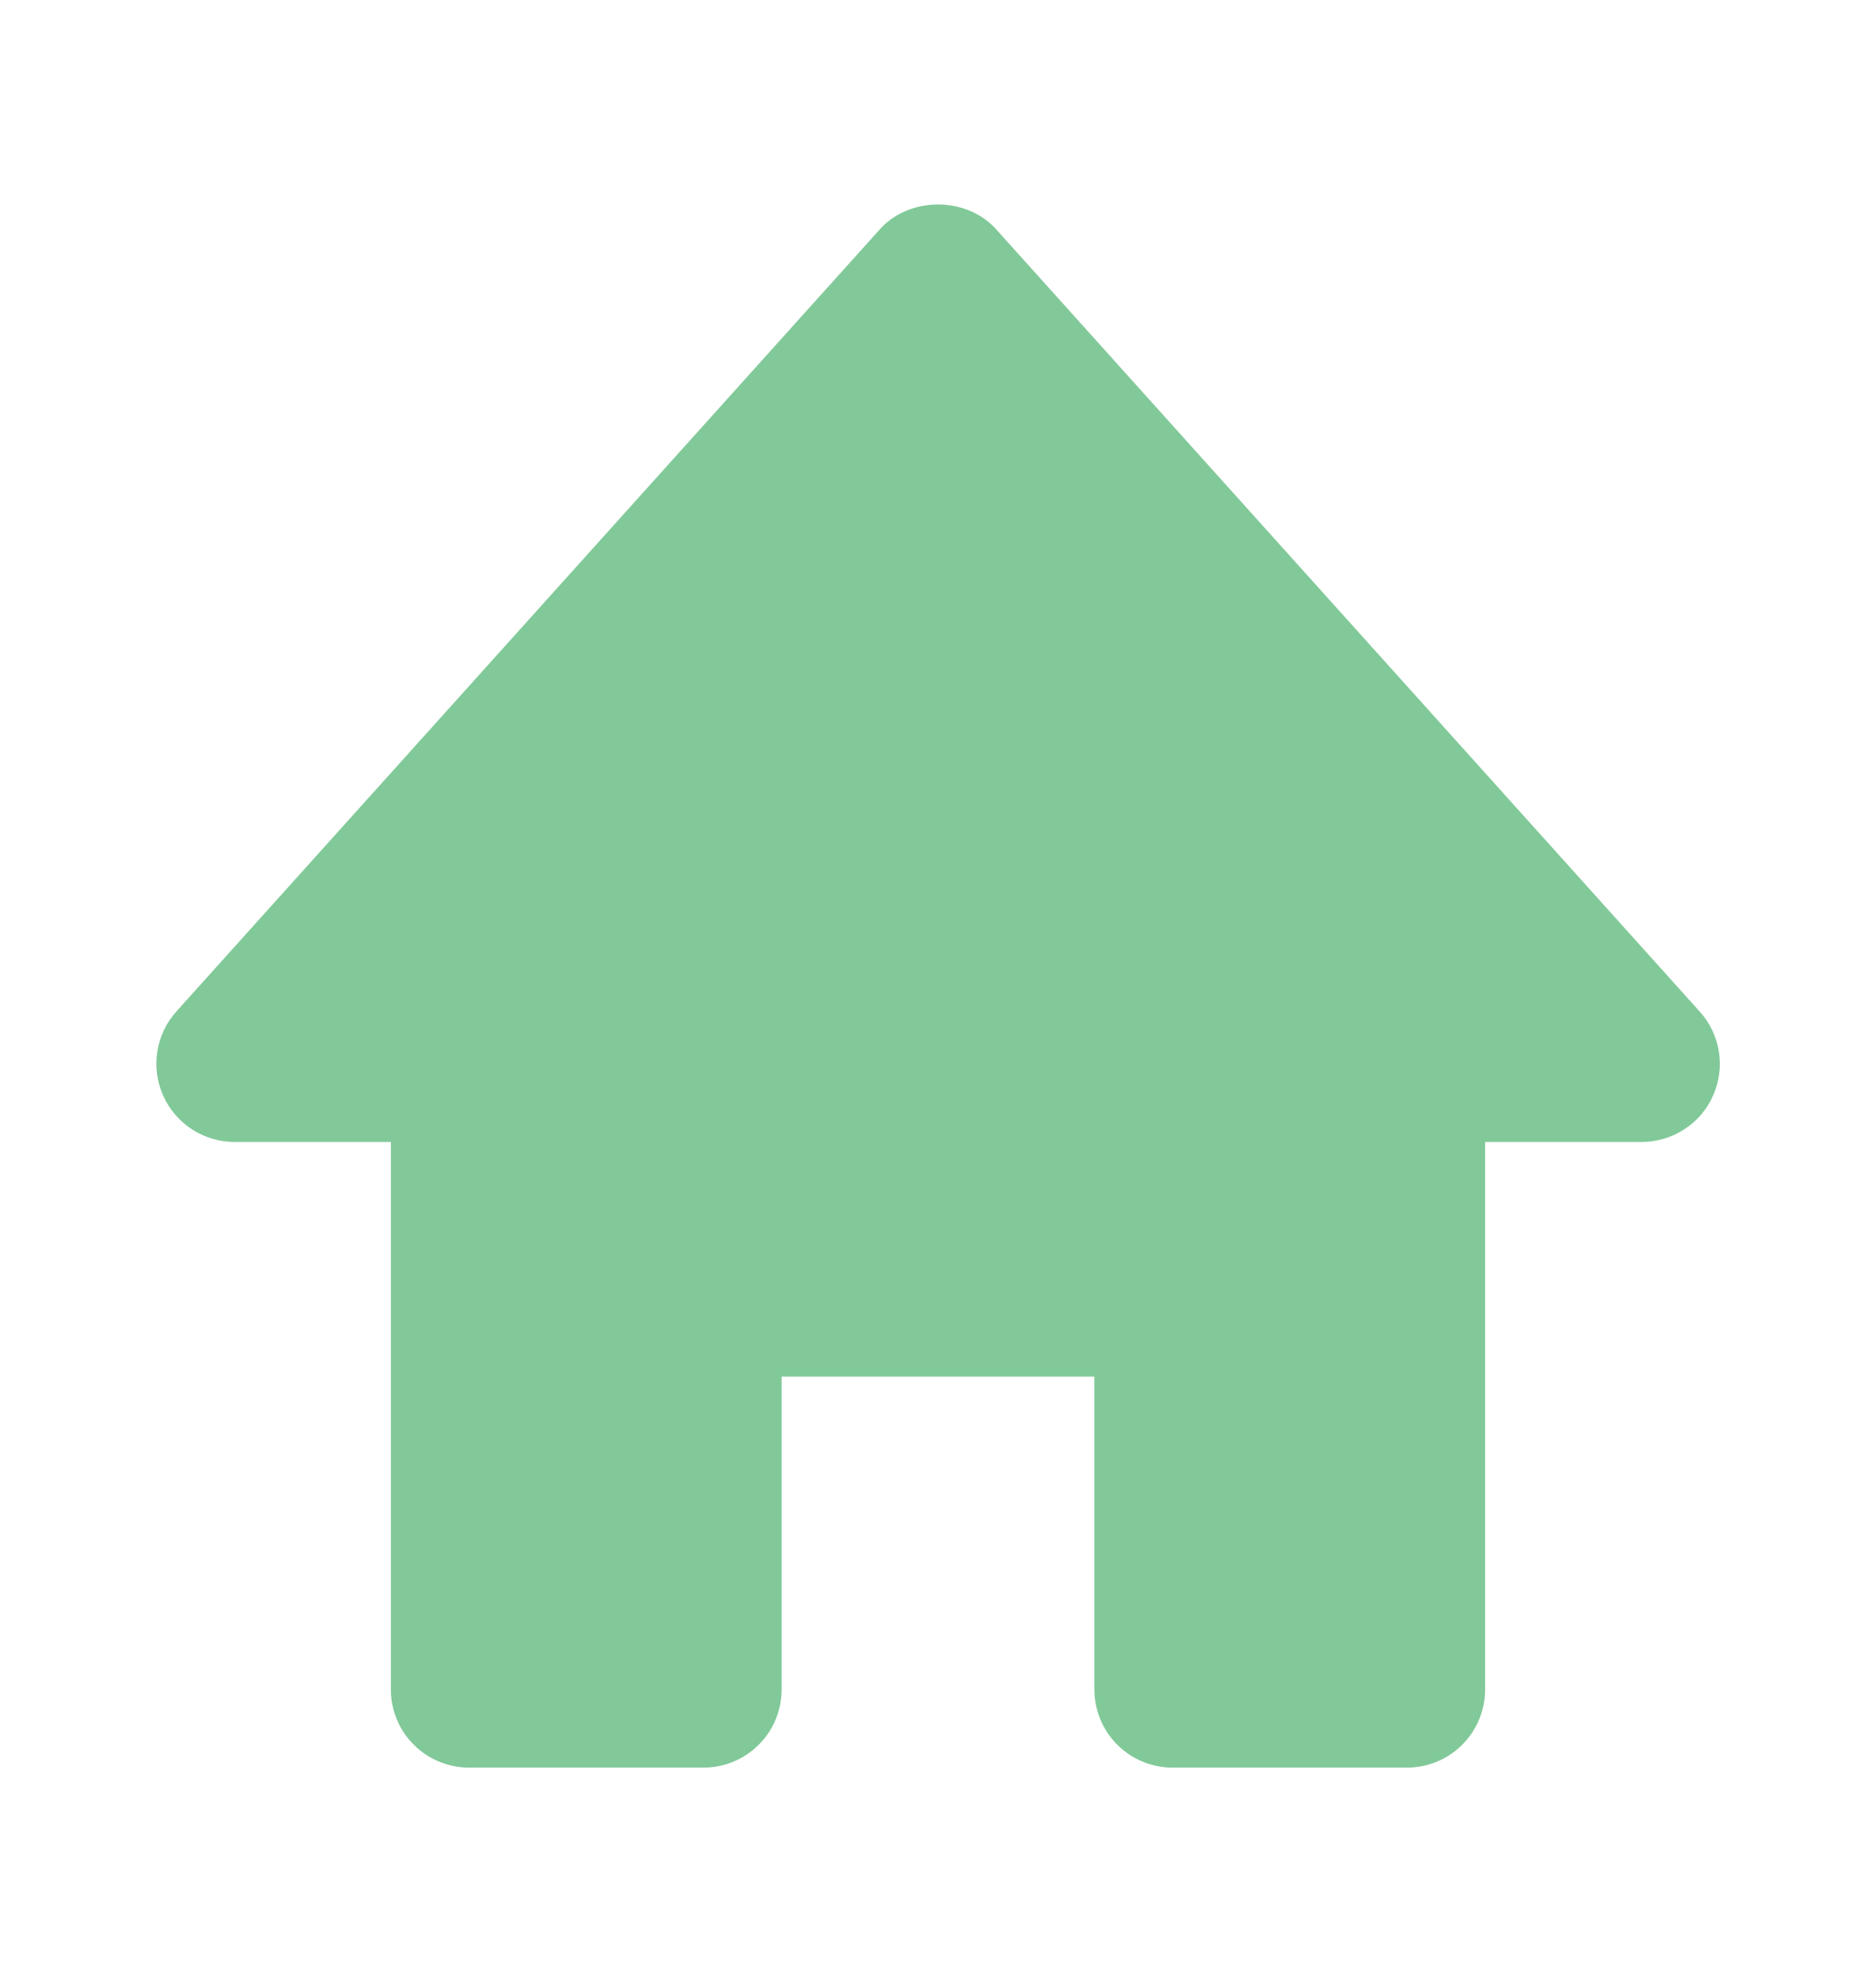 <svg width="20" height="21" viewBox="0 0 20 21" fill="none" xmlns="http://www.w3.org/2000/svg">
<path d="M18.119 10.776L10.619 2.442C10.303 2.091 9.697 2.091 9.381 2.442L1.881 10.776C1.773 10.896 1.702 11.044 1.677 11.203C1.652 11.362 1.673 11.525 1.739 11.672C1.873 11.973 2.171 12.167 2.5 12.167H4.167V18C4.167 18.221 4.254 18.433 4.411 18.589C4.567 18.745 4.779 18.833 5 18.833H7.5C7.721 18.833 7.933 18.745 8.089 18.589C8.246 18.433 8.333 18.221 8.333 18V14.667H11.667V18C11.667 18.221 11.755 18.433 11.911 18.589C12.067 18.745 12.279 18.833 12.5 18.833H15C15.221 18.833 15.433 18.745 15.589 18.589C15.745 18.433 15.833 18.221 15.833 18V12.167H17.5C17.661 12.167 17.82 12.121 17.955 12.033C18.091 11.946 18.198 11.821 18.263 11.673C18.329 11.526 18.35 11.362 18.325 11.203C18.299 11.044 18.228 10.895 18.119 10.776V10.776Z" fill="#81C999"/>
</svg>
